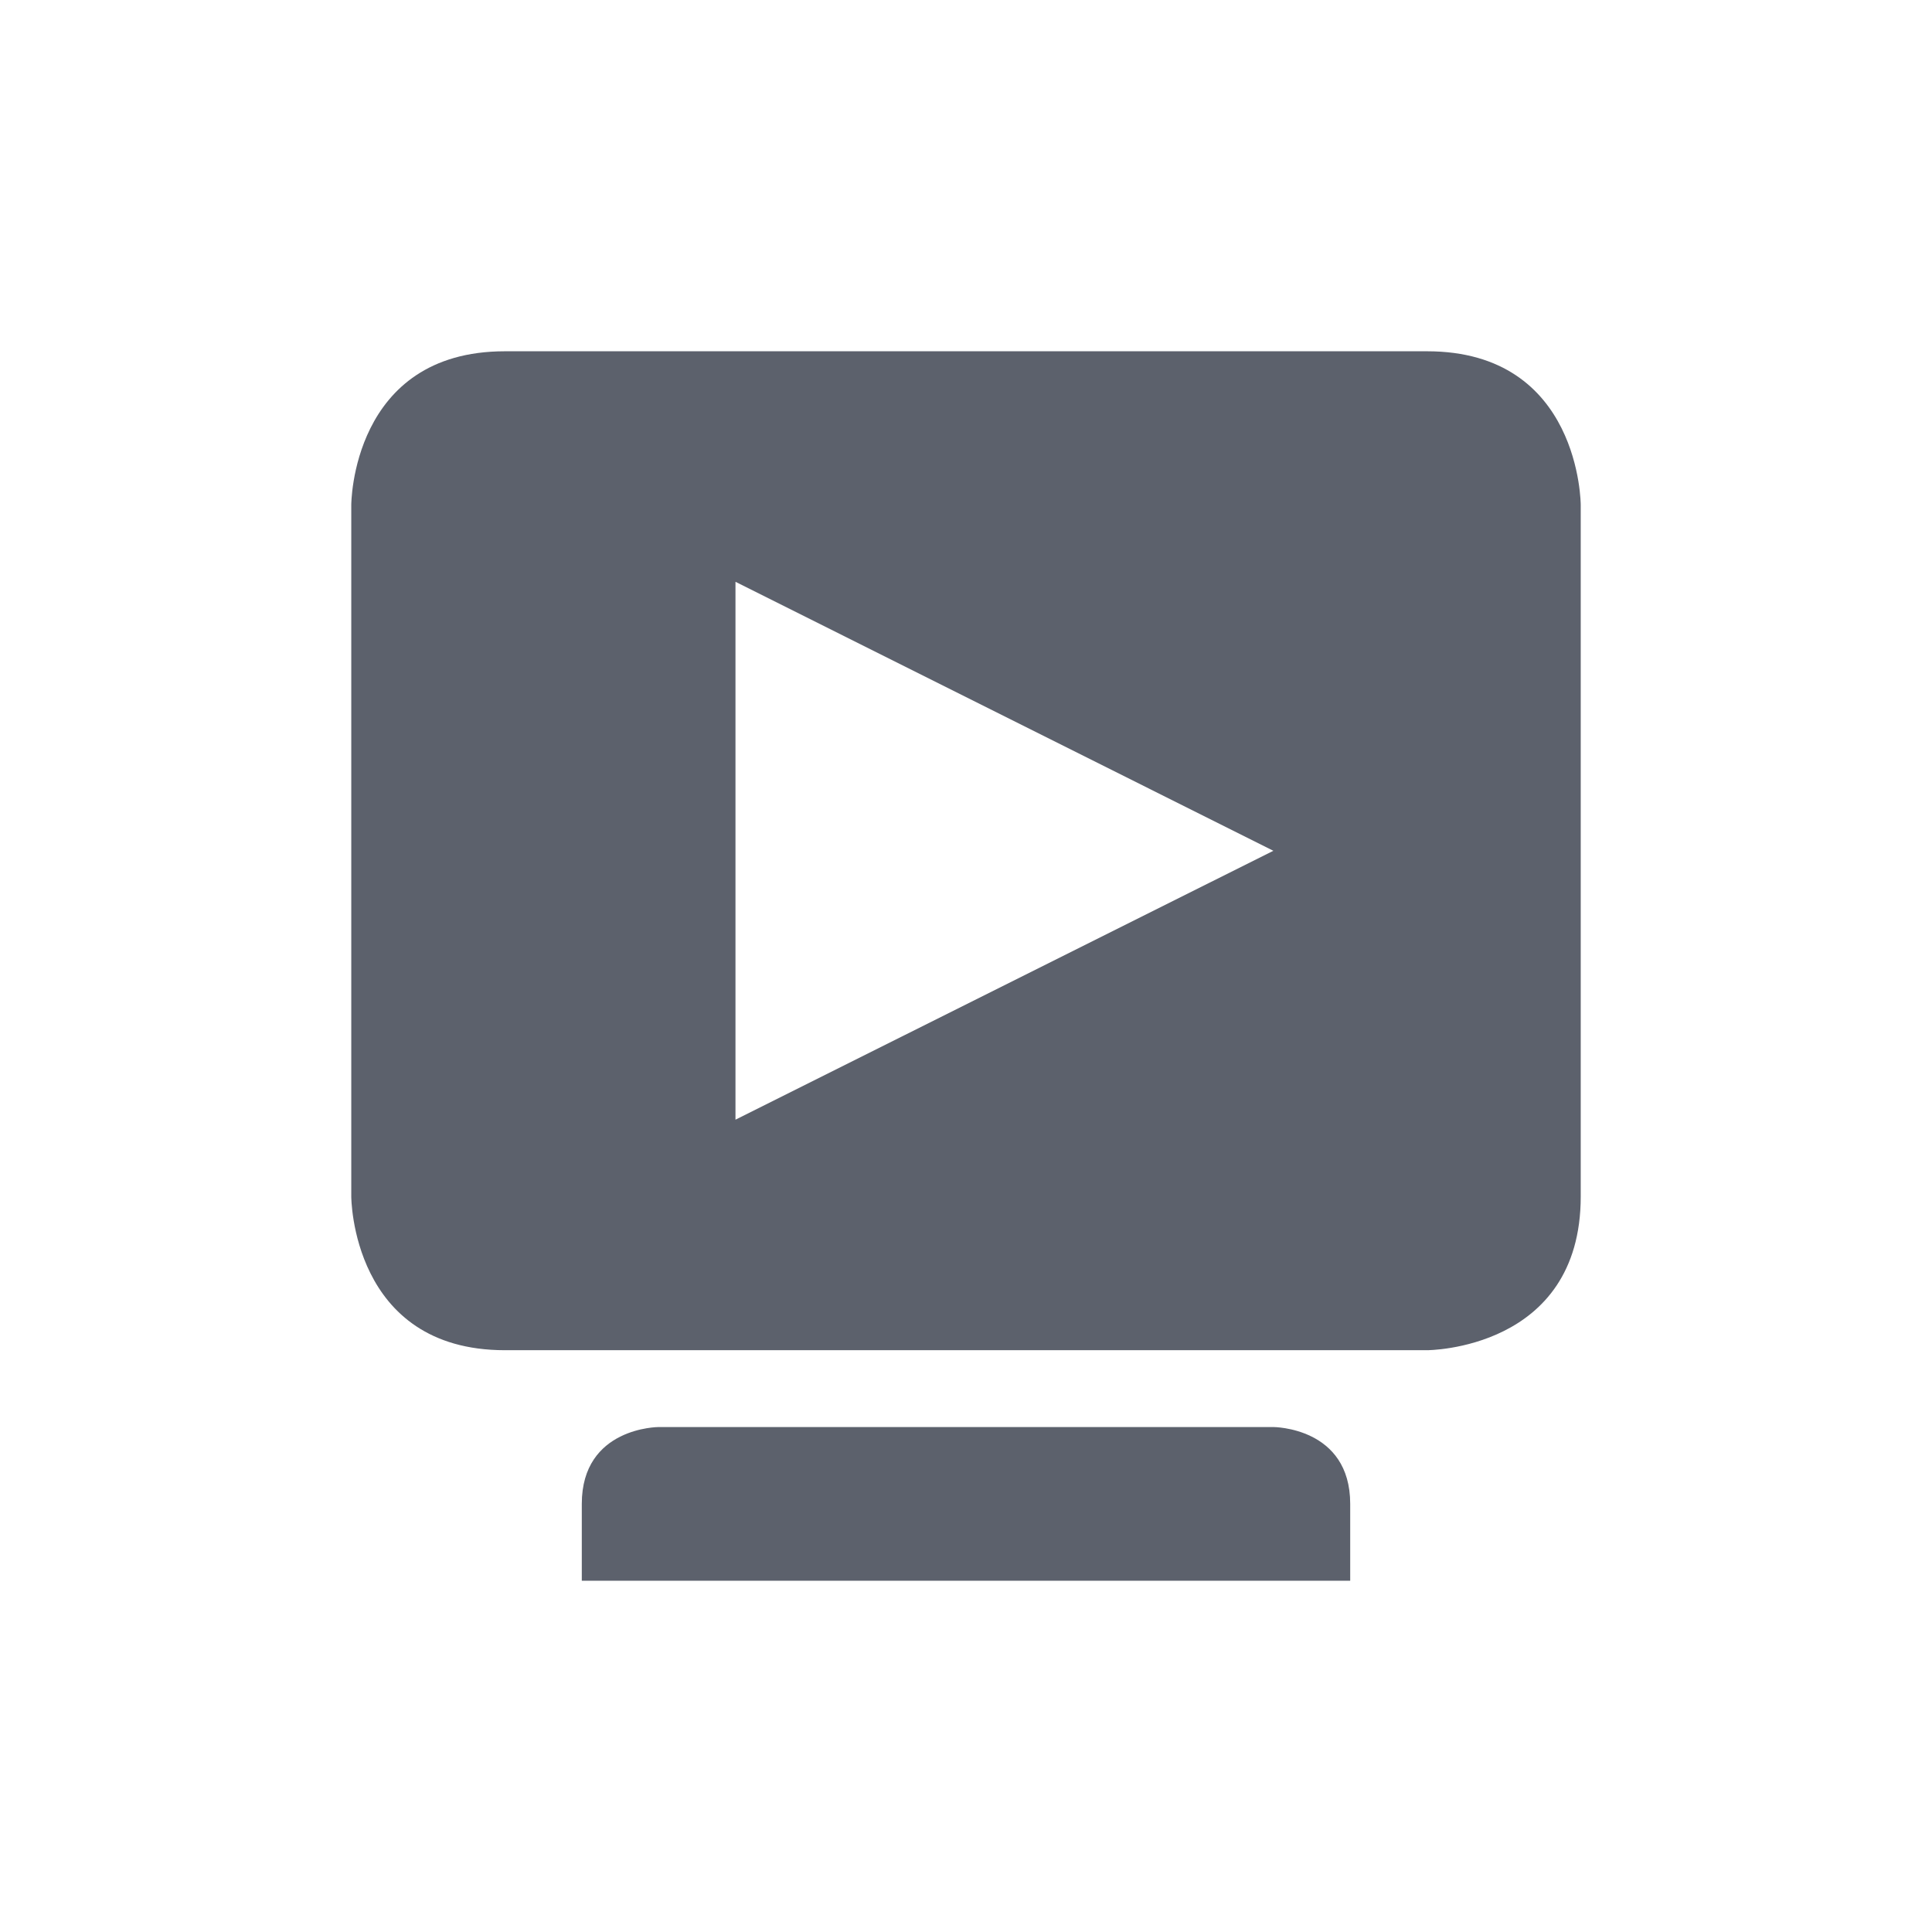 <?xml version="1.0" encoding="UTF-8" standalone="no"?>
<svg
   xmlns:dc="http://purl.org/dc/elements/1.1/"
   xmlns:cc="http://creativecommons.org/ns#"
   xmlns:rdf="http://www.w3.org/1999/02/22-rdf-syntax-ns#"
   xmlns:svg="http://www.w3.org/2000/svg"
   xmlns="http://www.w3.org/2000/svg"
   xmlns:sodipodi="http://sodipodi.sourceforge.net/DTD/sodipodi-0.dtd"
   xmlns:inkscape="http://www.inkscape.org/namespaces/inkscape"
   width="22"
   height="22"
   version="1.1"
   id="svg4"
   sodipodi:docname="tv-symbolic.svg"
   inkscape:version="0.92.1 r">
  <defs
     id="defs8" />
  <sodipodi:namedview
     pagecolor="#ffffff"
     bordercolor="#666666"
     borderopacity="1"
     objecttolerance="10"
     gridtolerance="10"
     guidetolerance="10"
     inkscape:pageopacity="0"
     inkscape:pageshadow="2"
     inkscape:window-width="749"
     inkscape:window-height="480"
     id="namedview6"
     showgrid="false"
     inkscape:zoom="10.727273"
     inkscape:cx="11"
     inkscape:cy="11"
     inkscape:window-x="0"
     inkscape:window-y="0"
     inkscape:window-maximized="0"
     inkscape:current-layer="svg4" />
  <path
     style="fill:#5c616c;stroke-width:0.875"
     d="M 5.75,4 C 4,4 4,5.75 4,5.75 v 7.875 c 0,0 0,1.75 1.75,1.75 h 10.5 c 0,0 1.75,0 1.75,-1.75 V 5.75 C 18,5.75 18,4 16.25,4 Z M 8.375,6.625 14.5,9.688 8.375,12.75 Z M 7.5,16.25 c 0,0 -0.875,0 -0.875,0.875 V 18 h 8.75 V 17.125 C 15.375,16.25 14.5,16.25 14.5,16.25 Z"
     id="path2"
     inkscape:connector-curvature="0" />
</svg>
